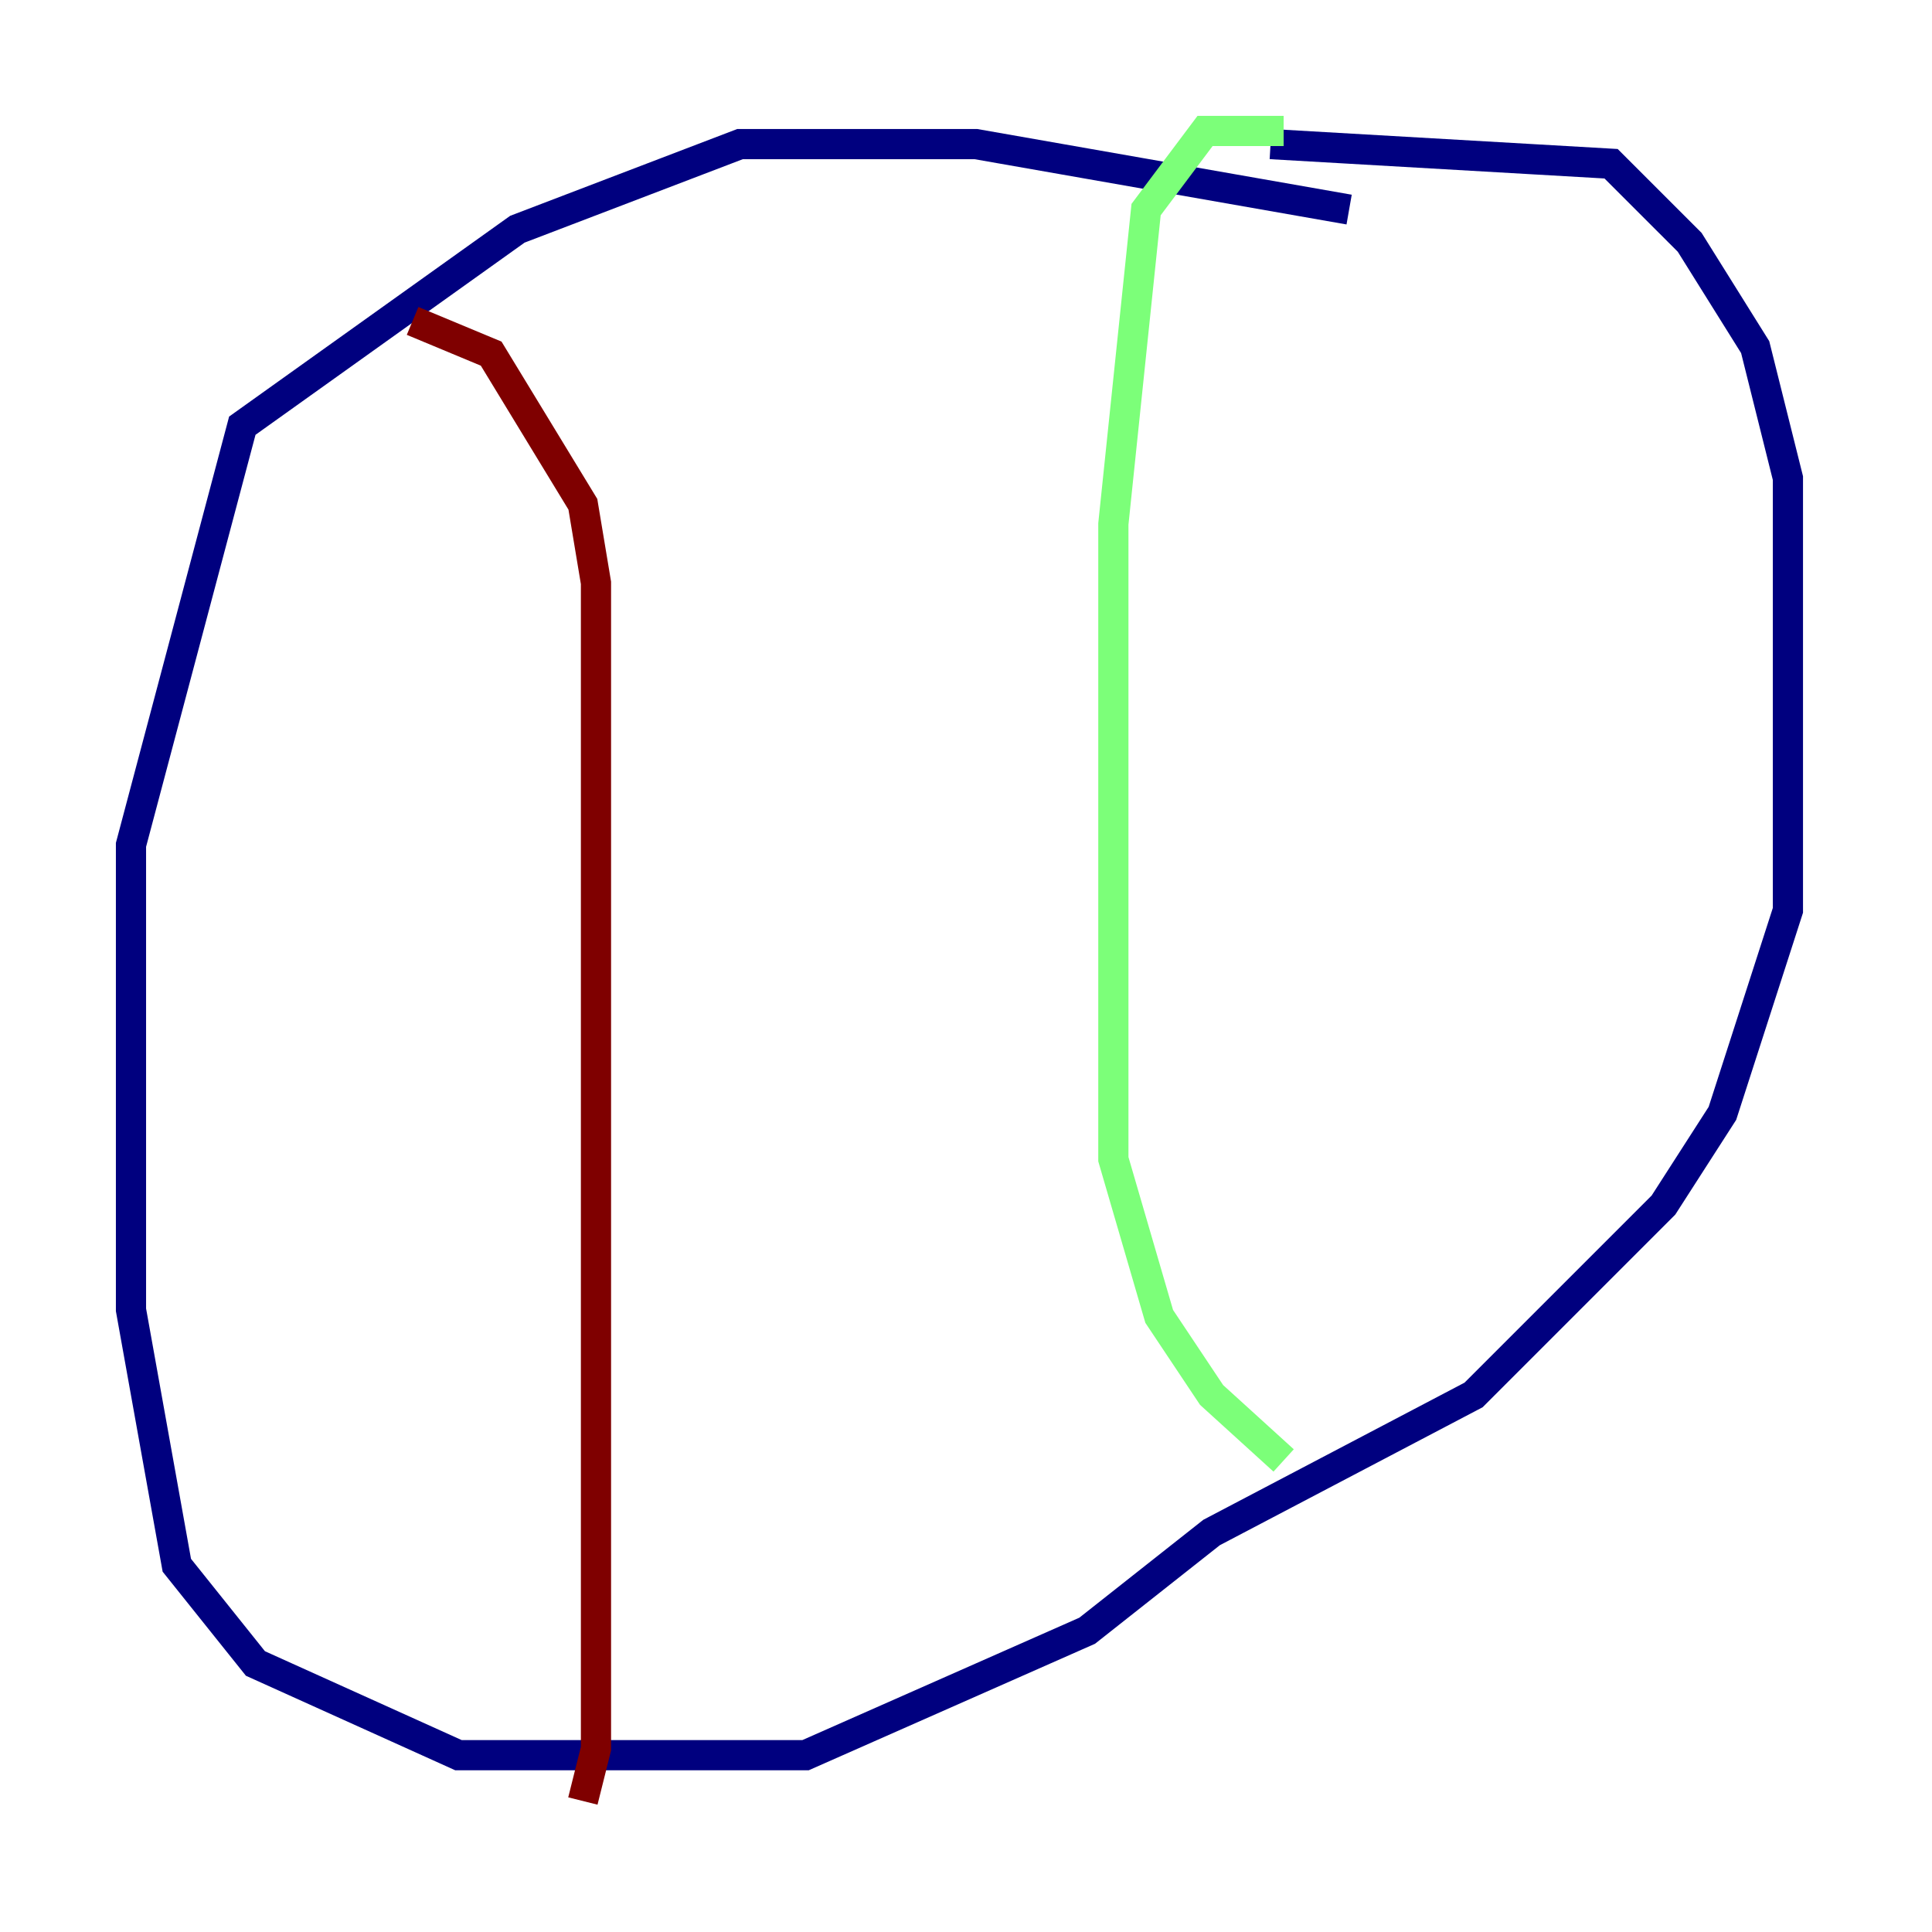<?xml version="1.0" encoding="utf-8" ?>
<svg baseProfile="tiny" height="128" version="1.2" viewBox="0,0,128,128" width="128" xmlns="http://www.w3.org/2000/svg" xmlns:ev="http://www.w3.org/2001/xml-events" xmlns:xlink="http://www.w3.org/1999/xlink"><defs /><polyline fill="none" points="89.383,13.885 64.651,9.546 49.031,9.546 34.278,15.186 16.054,28.203 8.678,55.973 8.678,86.78 11.715,103.702 16.922,110.21 30.373,116.285 53.37,116.285 72.027,108.041 80.271,101.532 97.627,92.42 110.21,79.837 114.115,73.763 118.454,60.312 118.454,31.675 116.285,22.997 111.946,16.054 106.739,10.848 84.176,9.546" stroke="#00007f" stroke-width="2" /><polyline fill="none" points="85.044,8.678 79.837,8.678 75.932,13.885 73.763,34.712 73.763,76.8 76.8,87.214 80.271,92.42 85.044,96.759" stroke="#7cff79" stroke-width="2" /><polyline fill="none" points="27.336,21.261 32.542,23.43 38.617,33.41 39.485,38.617 39.485,115.851 38.617,119.322" stroke="#7f0000" stroke-width="2" /></svg>